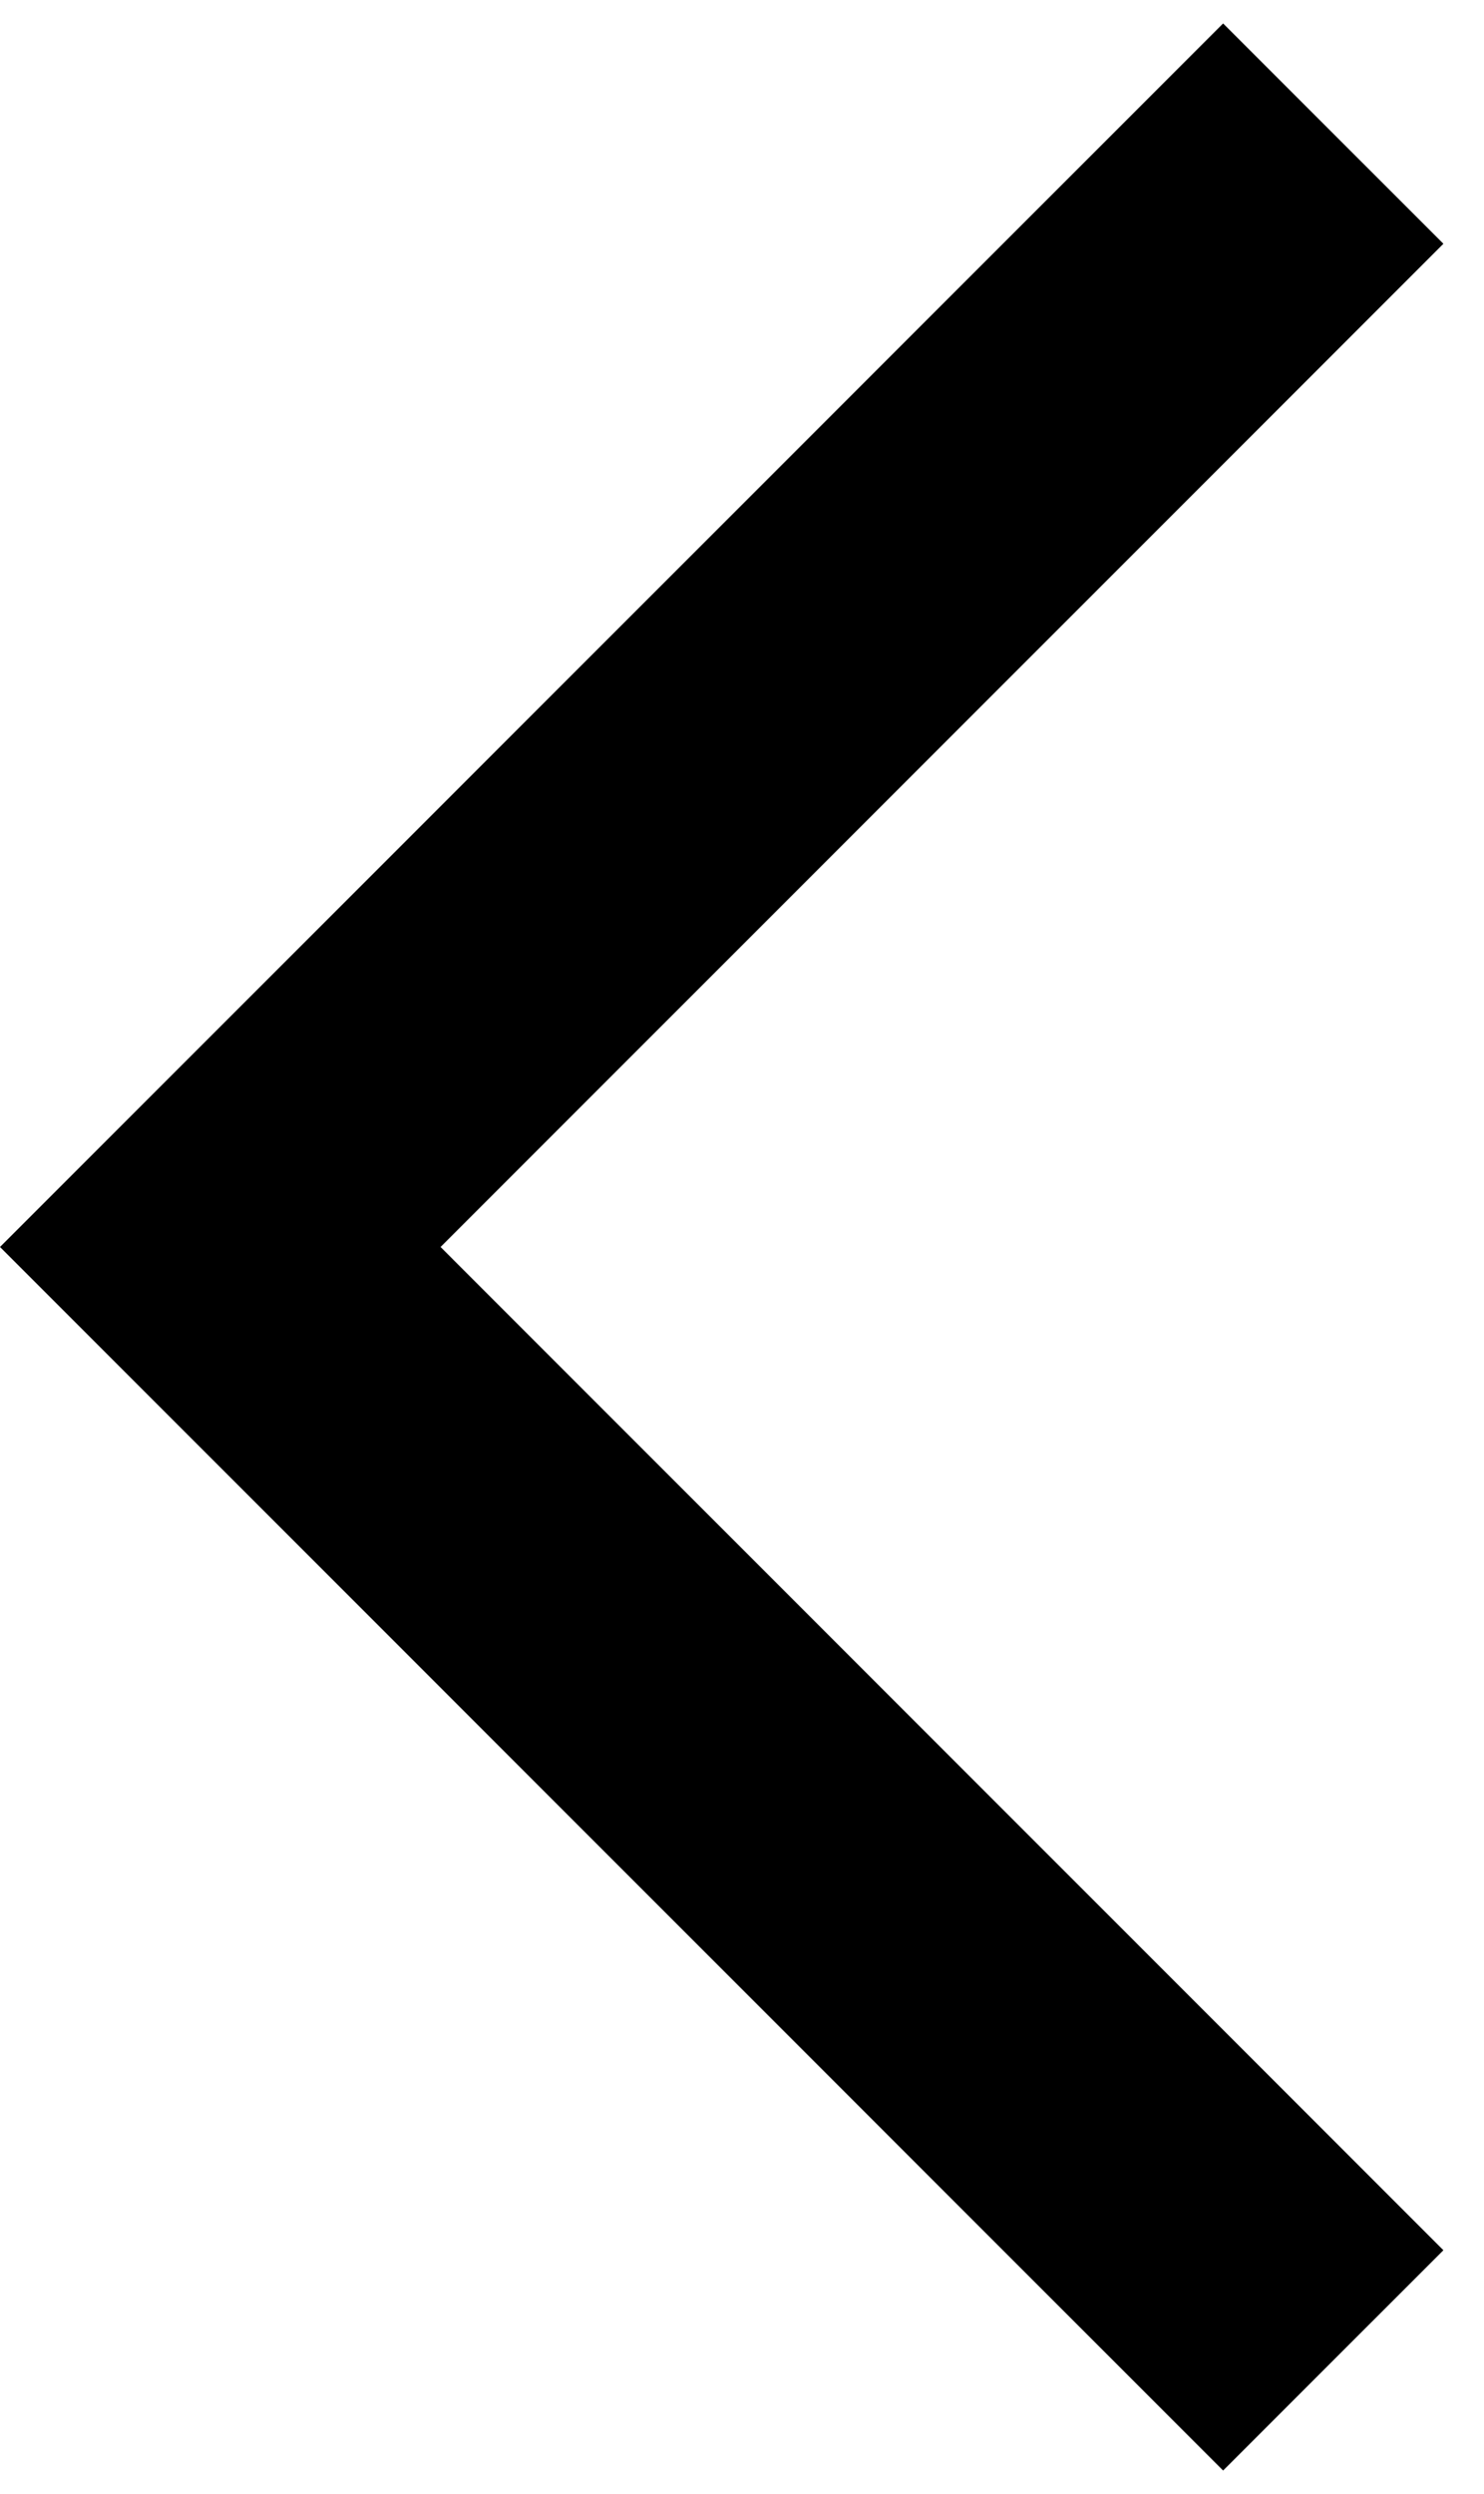 <svg width="25" height="42" viewBox="0 0 25 42" fill="none" xmlns="http://www.w3.org/2000/svg">
<path d="M24.316 4.105L7.422 21L24.316 37.895L20.605 41.605L0 21L20.605 0.395L24.316 4.105Z" fill="black"/>
</svg>
